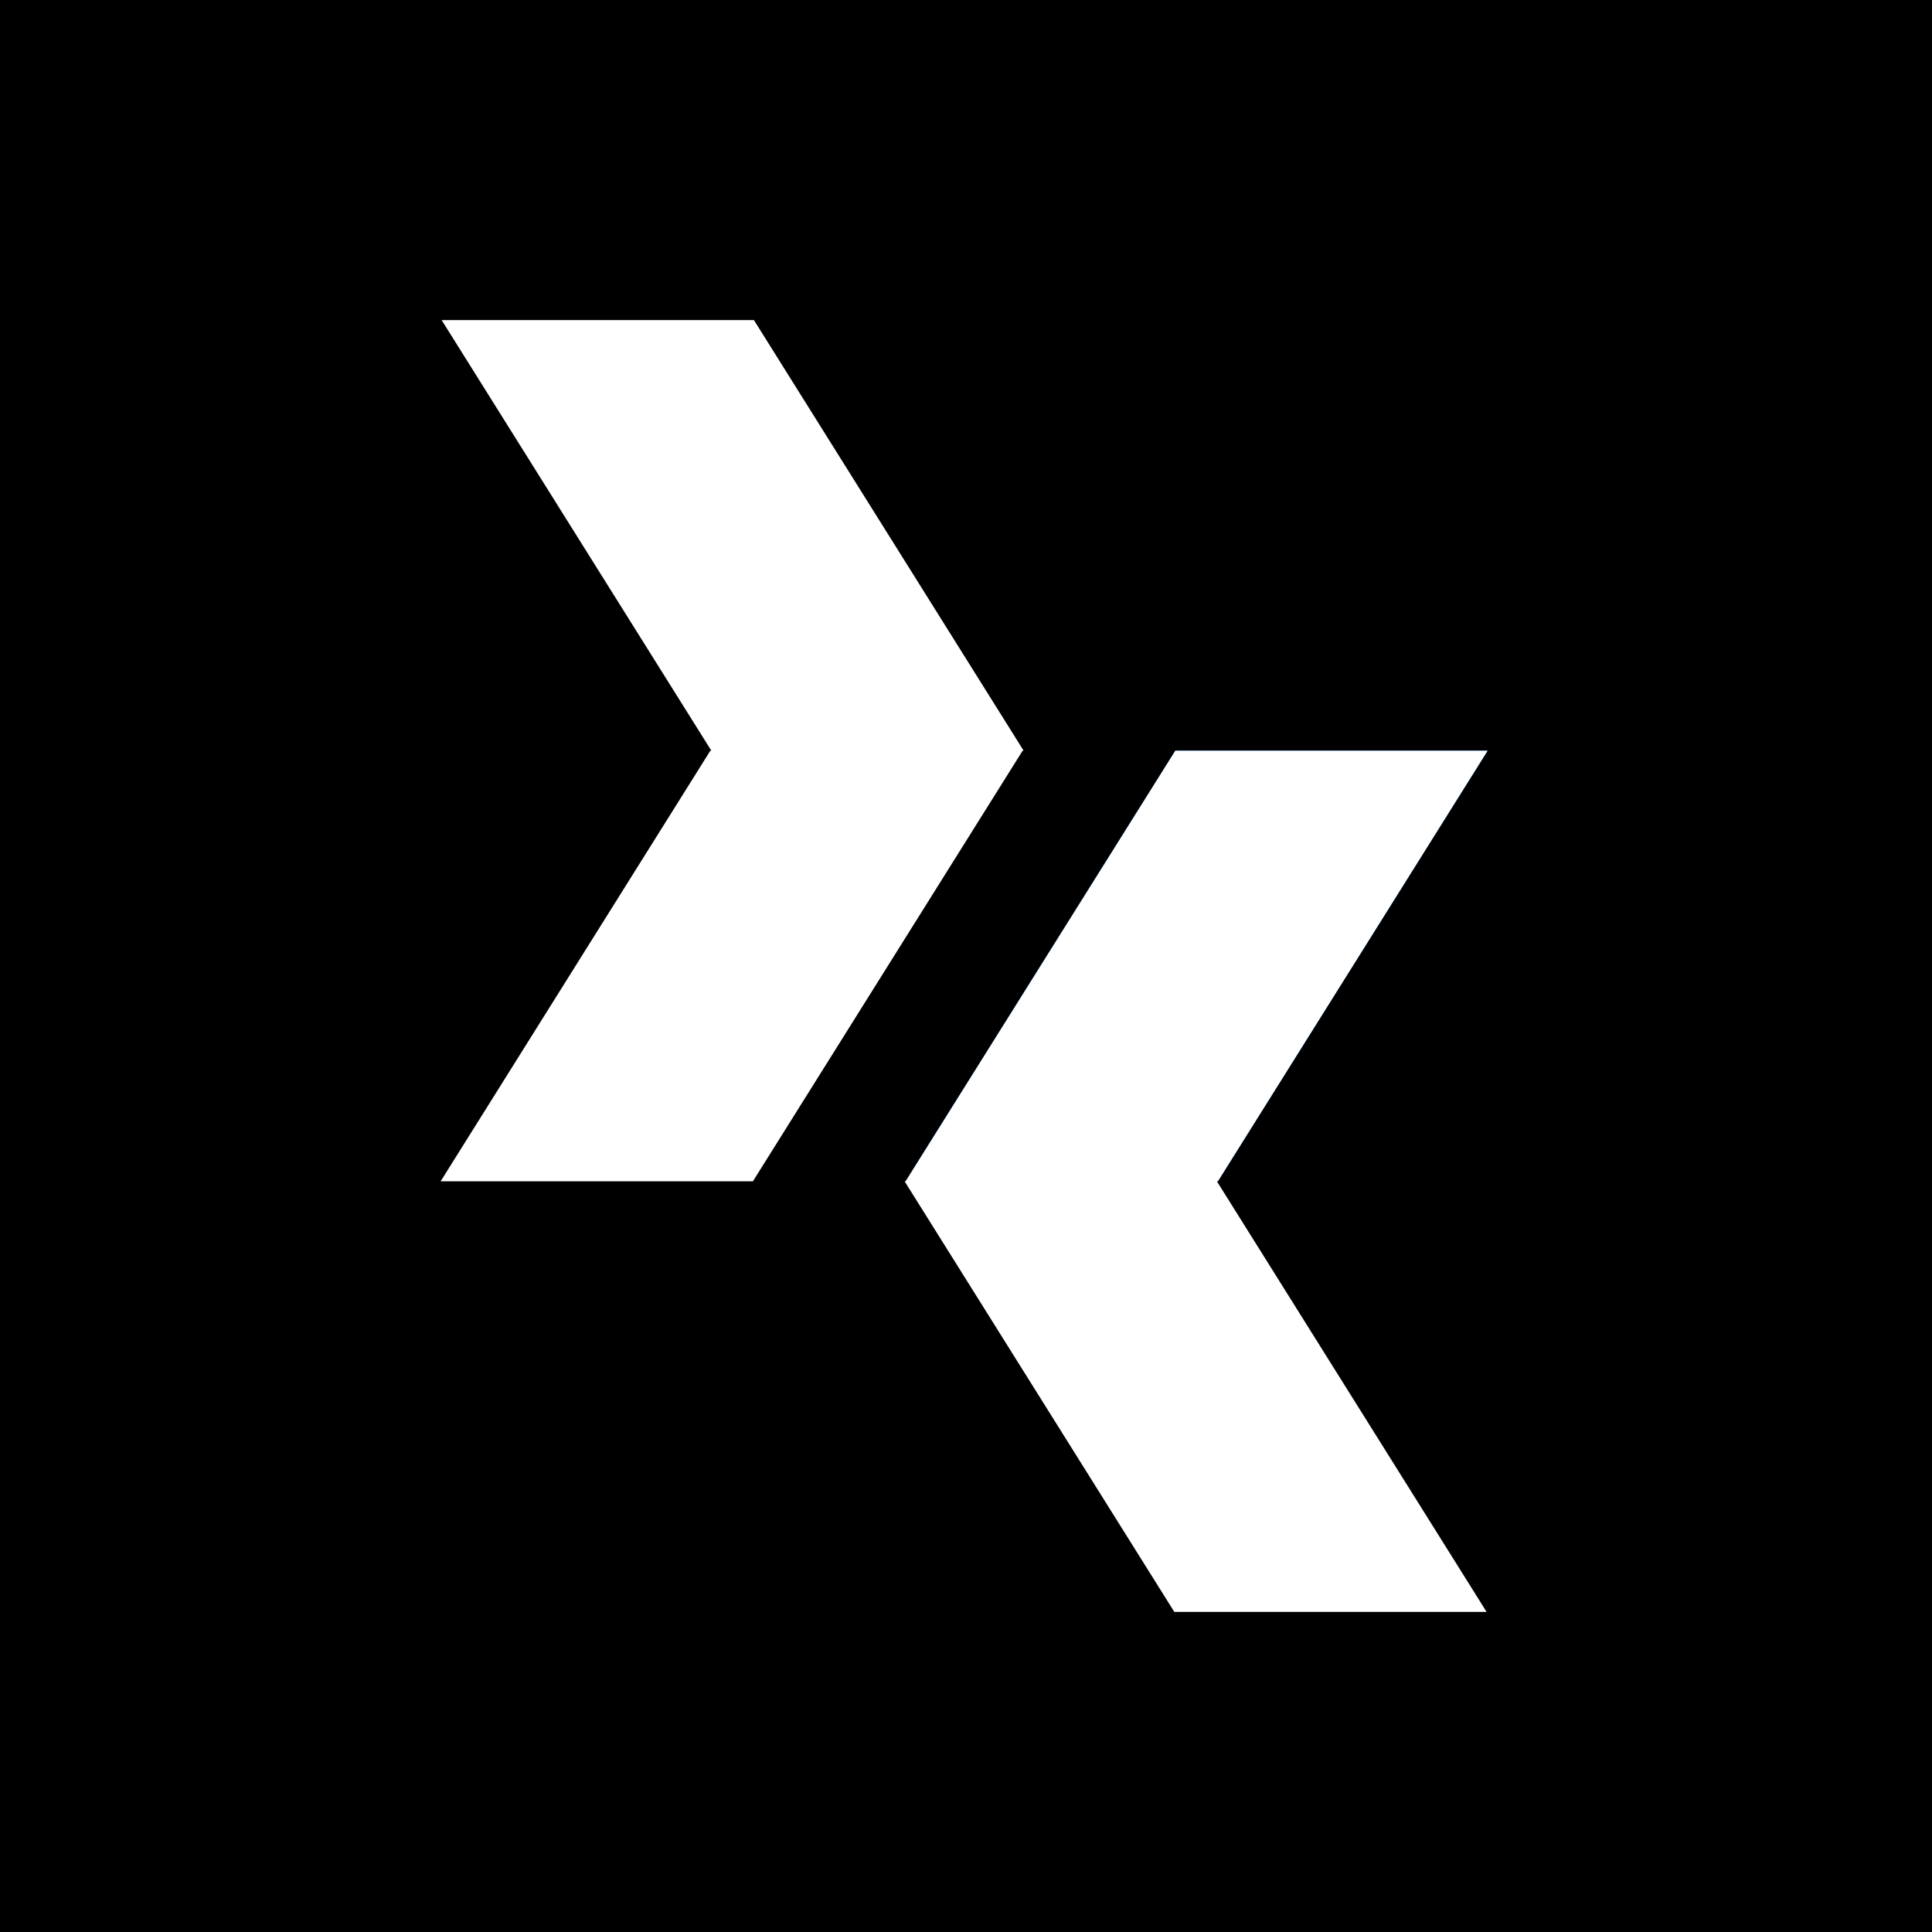 <svg width="513" height="513" viewBox="0 0 513 513" fill="none" xmlns="http://www.w3.org/2000/svg">
<rect width="513" height="513" fill="white"/>
<rect width="513" height="513" fill="black"/>
<path d="M312.079 199.333H395L323.386 313.667H240.465L312.079 199.333Z" fill="#0088FF"/>
<path fill-rule="evenodd" clip-rule="evenodd" d="M395 199.333H312.079L240.465 313.667L240.194 313.667L311.808 428H394.729L323.115 313.667L323.386 313.667L395 199.333Z" fill="white"/>
<path fill-rule="evenodd" clip-rule="evenodd" d="M117.271 85H200.192L271.806 199.333H188.885L117.271 85ZM117 313.667H199.921L271.536 199.333H188.614L117 313.667Z" fill="white"/>
</svg>
